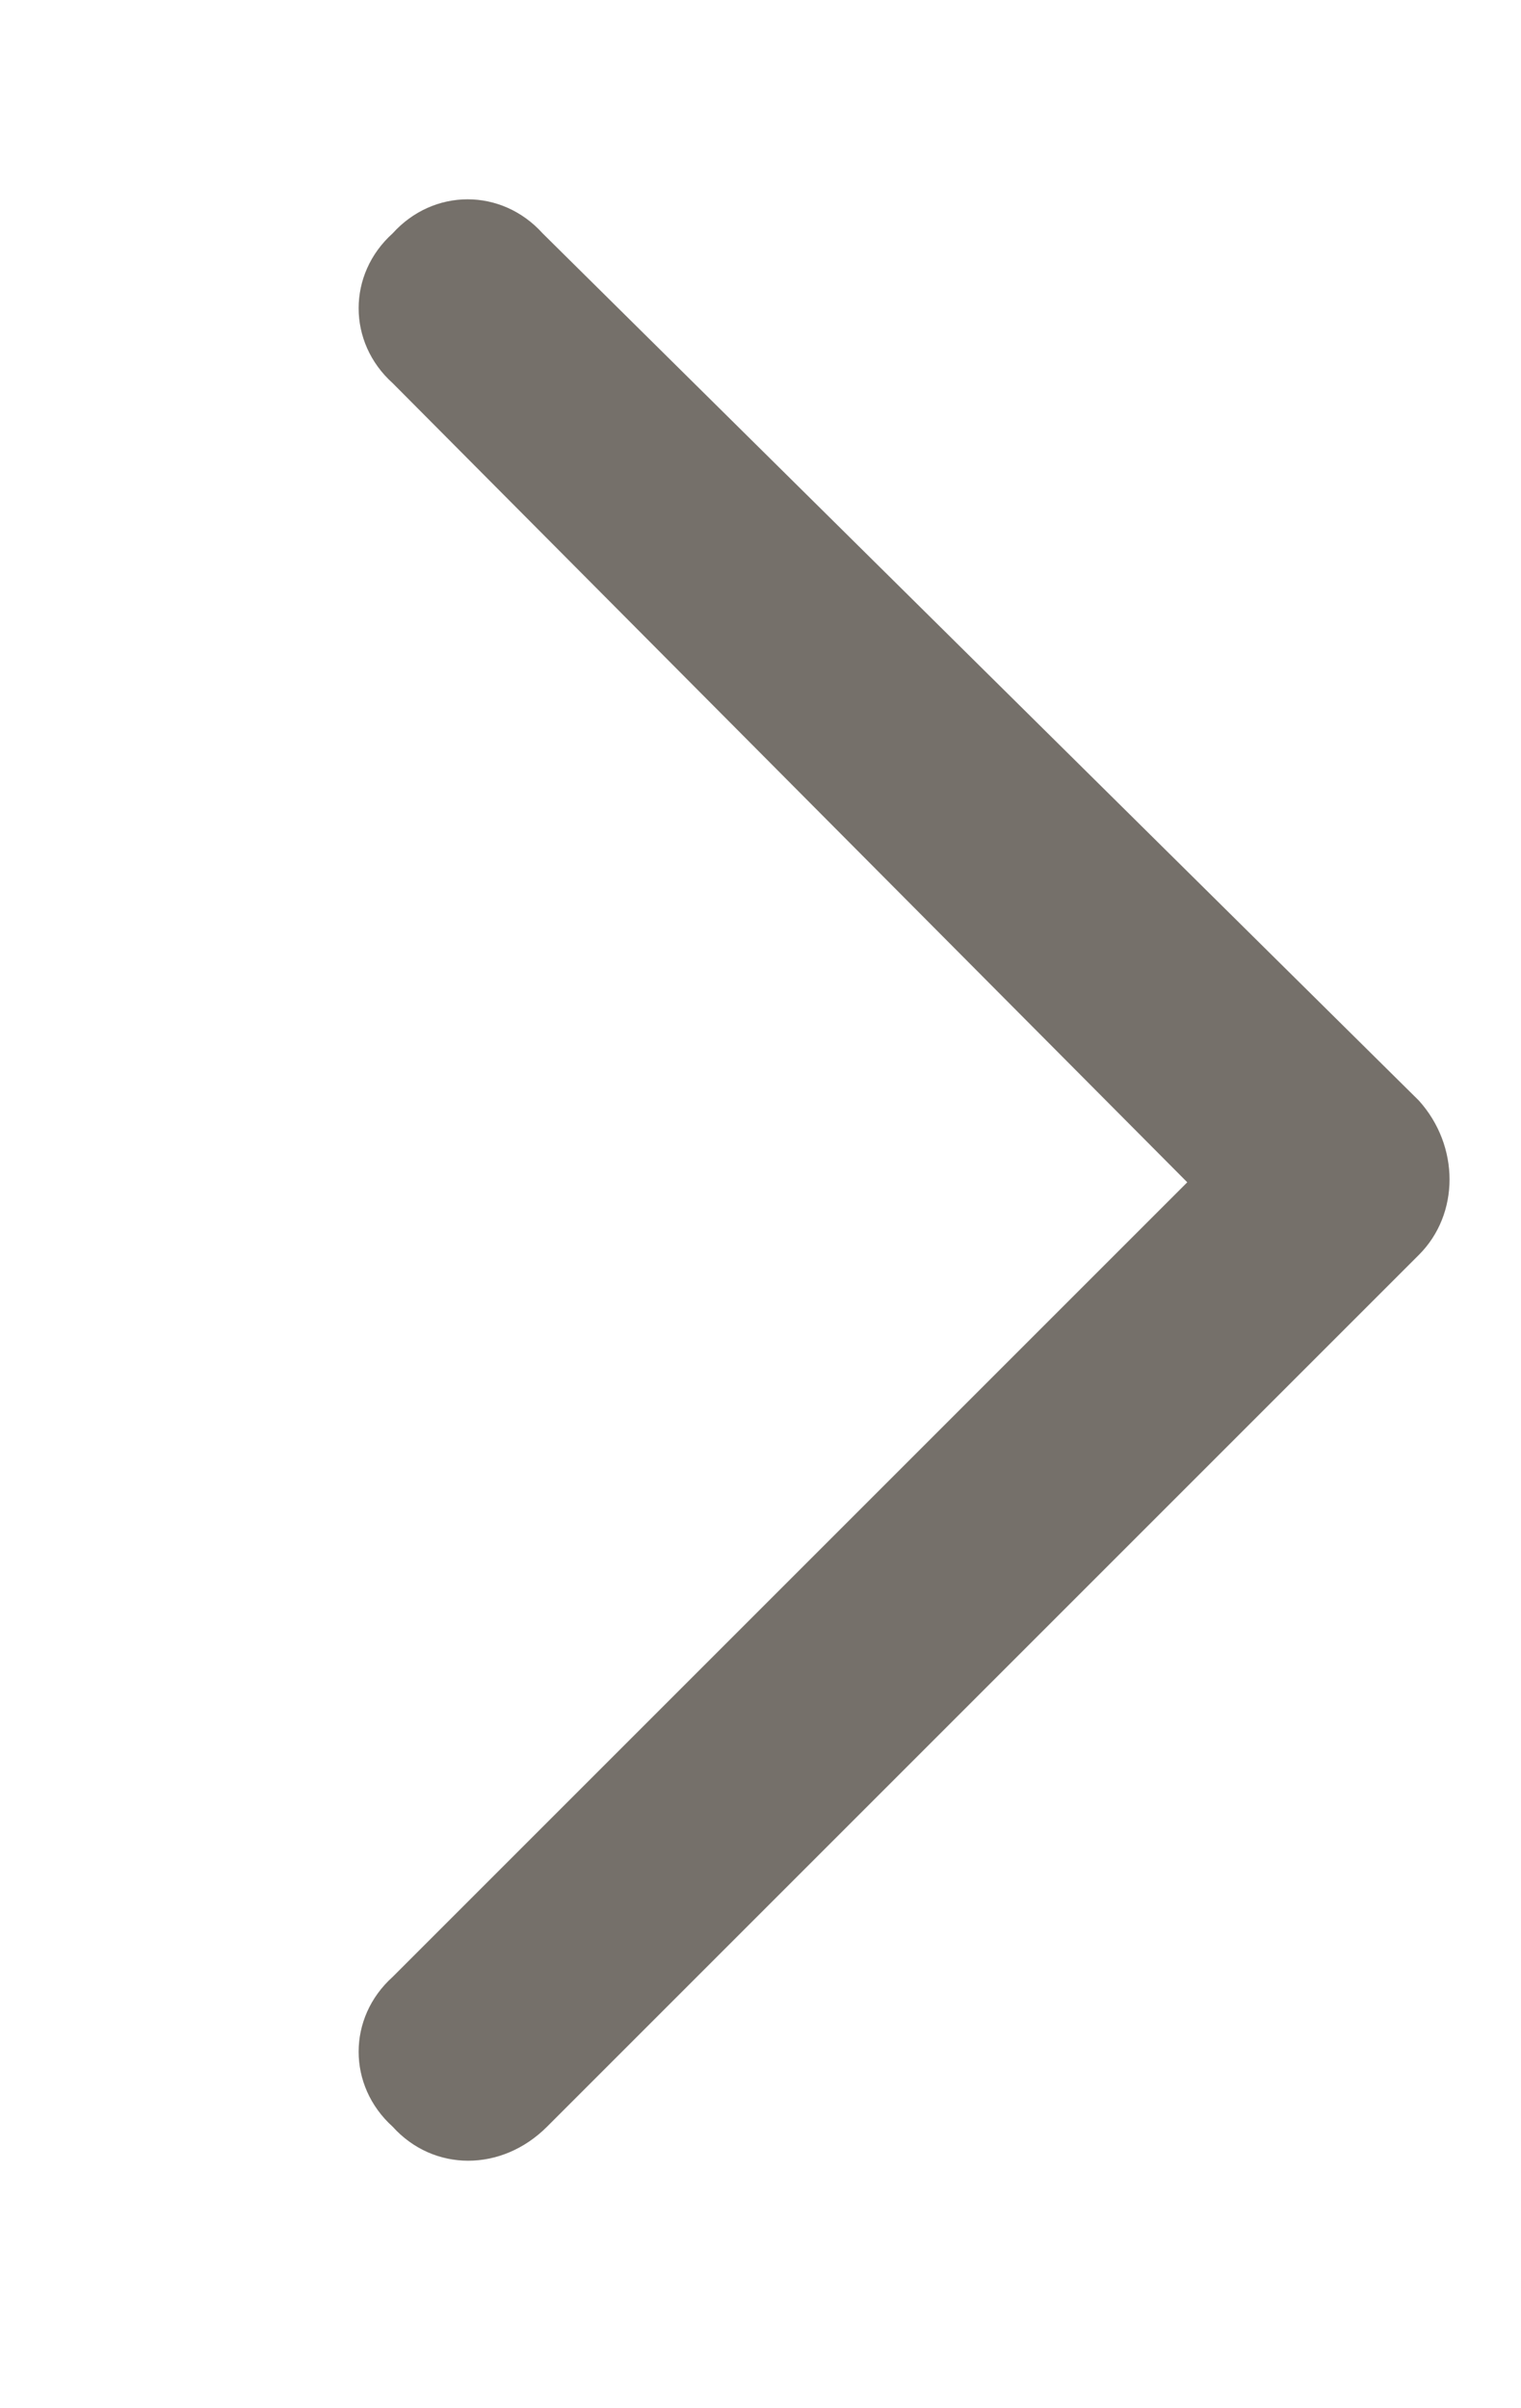 <svg width="12" height="19" viewBox="0 0 12 19" fill="none" xmlns="http://www.w3.org/2000/svg">
<path d="M11.194 8.683C11.517 9.041 11.517 9.579 11.194 9.901L4.316 16.779C3.958 17.137 3.421 17.137 3.098 16.779C2.74 16.456 2.74 15.919 3.098 15.597L9.367 9.328L3.098 3.023C2.74 2.701 2.74 2.163 3.098 1.841C3.421 1.483 3.958 1.483 4.281 1.841L11.194 8.683Z" fill="#75706A"/>
</svg>

